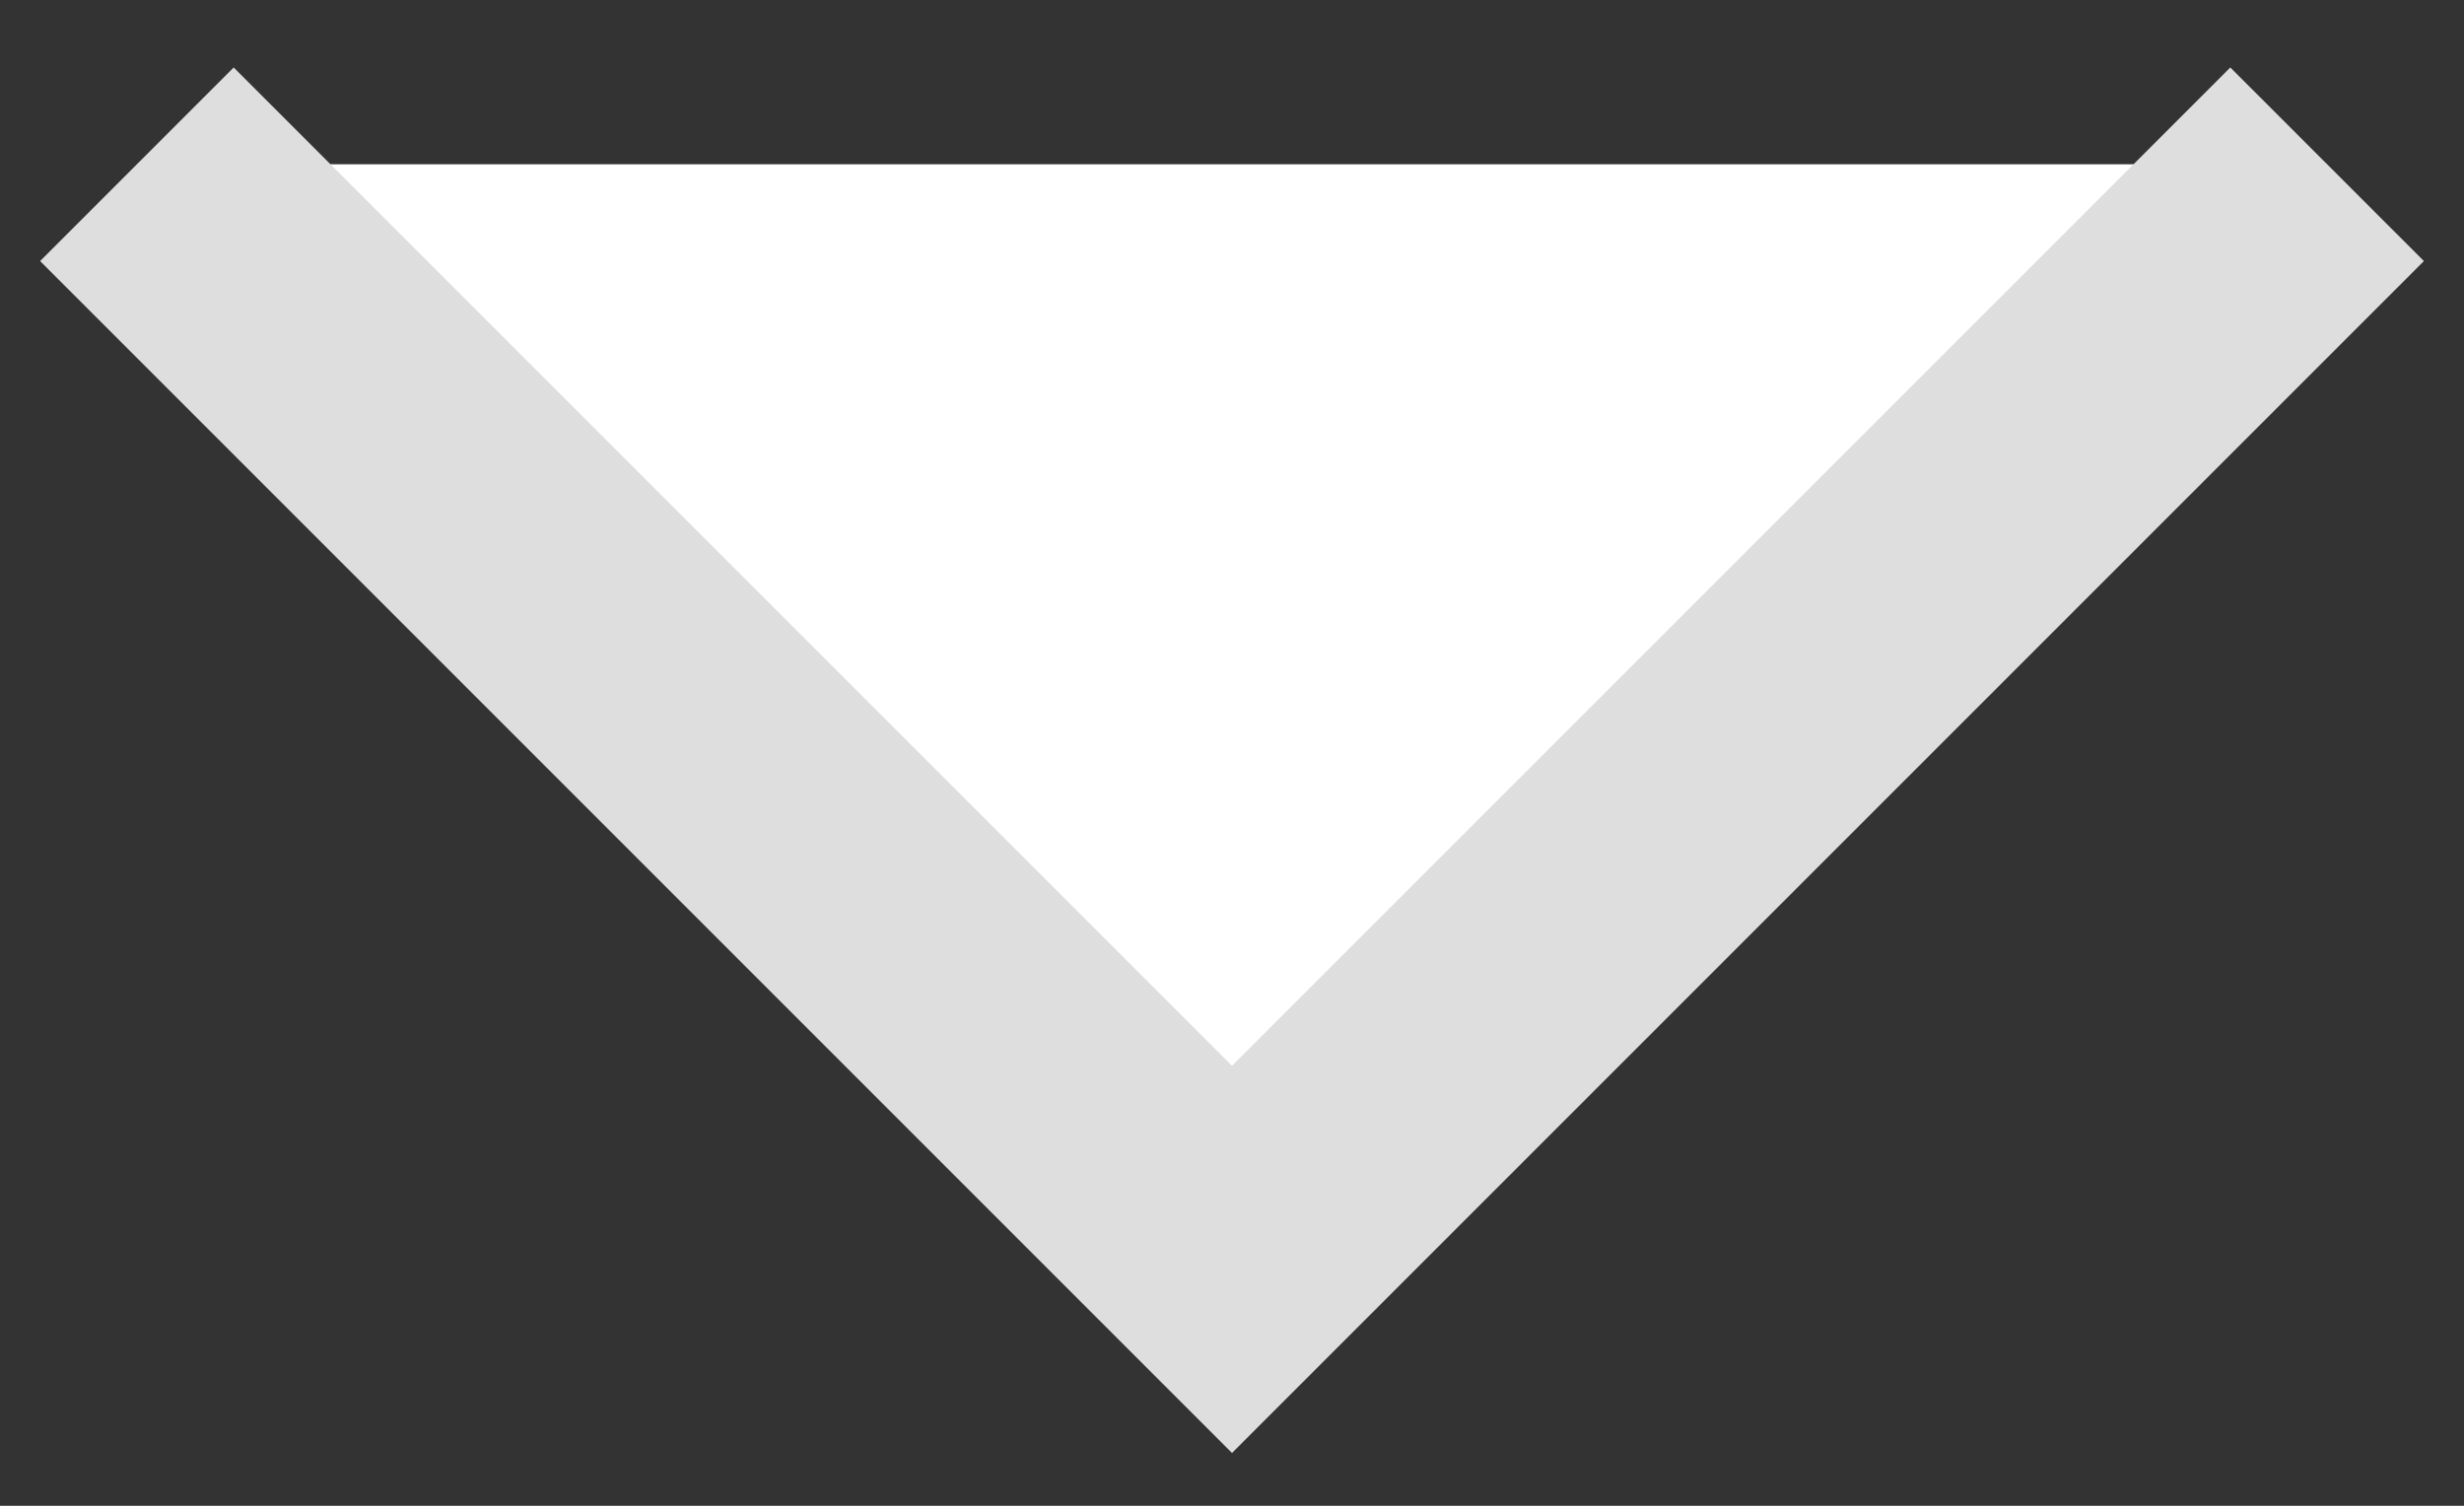 <?xml version="1.0" encoding="utf-8"?>
<!-- Generator: Adobe Illustrator 19.1.0, SVG Export Plug-In . SVG Version: 6.00 Build 0)  -->
<svg version="1.1" id="Шар_1" xmlns="http://www.w3.org/2000/svg" xmlns:xlink="http://www.w3.org/1999/xlink" x="0px" y="0px"
	 viewBox="0 0 9 5.5" style="enable-background:new 0 0 9 5.5;" xml:space="preserve">
<rect x="0" y="0" width="9" height="5.5" fill="#333333" stroke="none"/>
<style type="text/css">
	.st0{fill:#FFFFFF;stroke:#dedede;stroke-miterlimit:10;}
</style>
<polyline class="st0" points="8.5,0.6 4.5,4.6 0.5,0.6 "/>
</svg>
